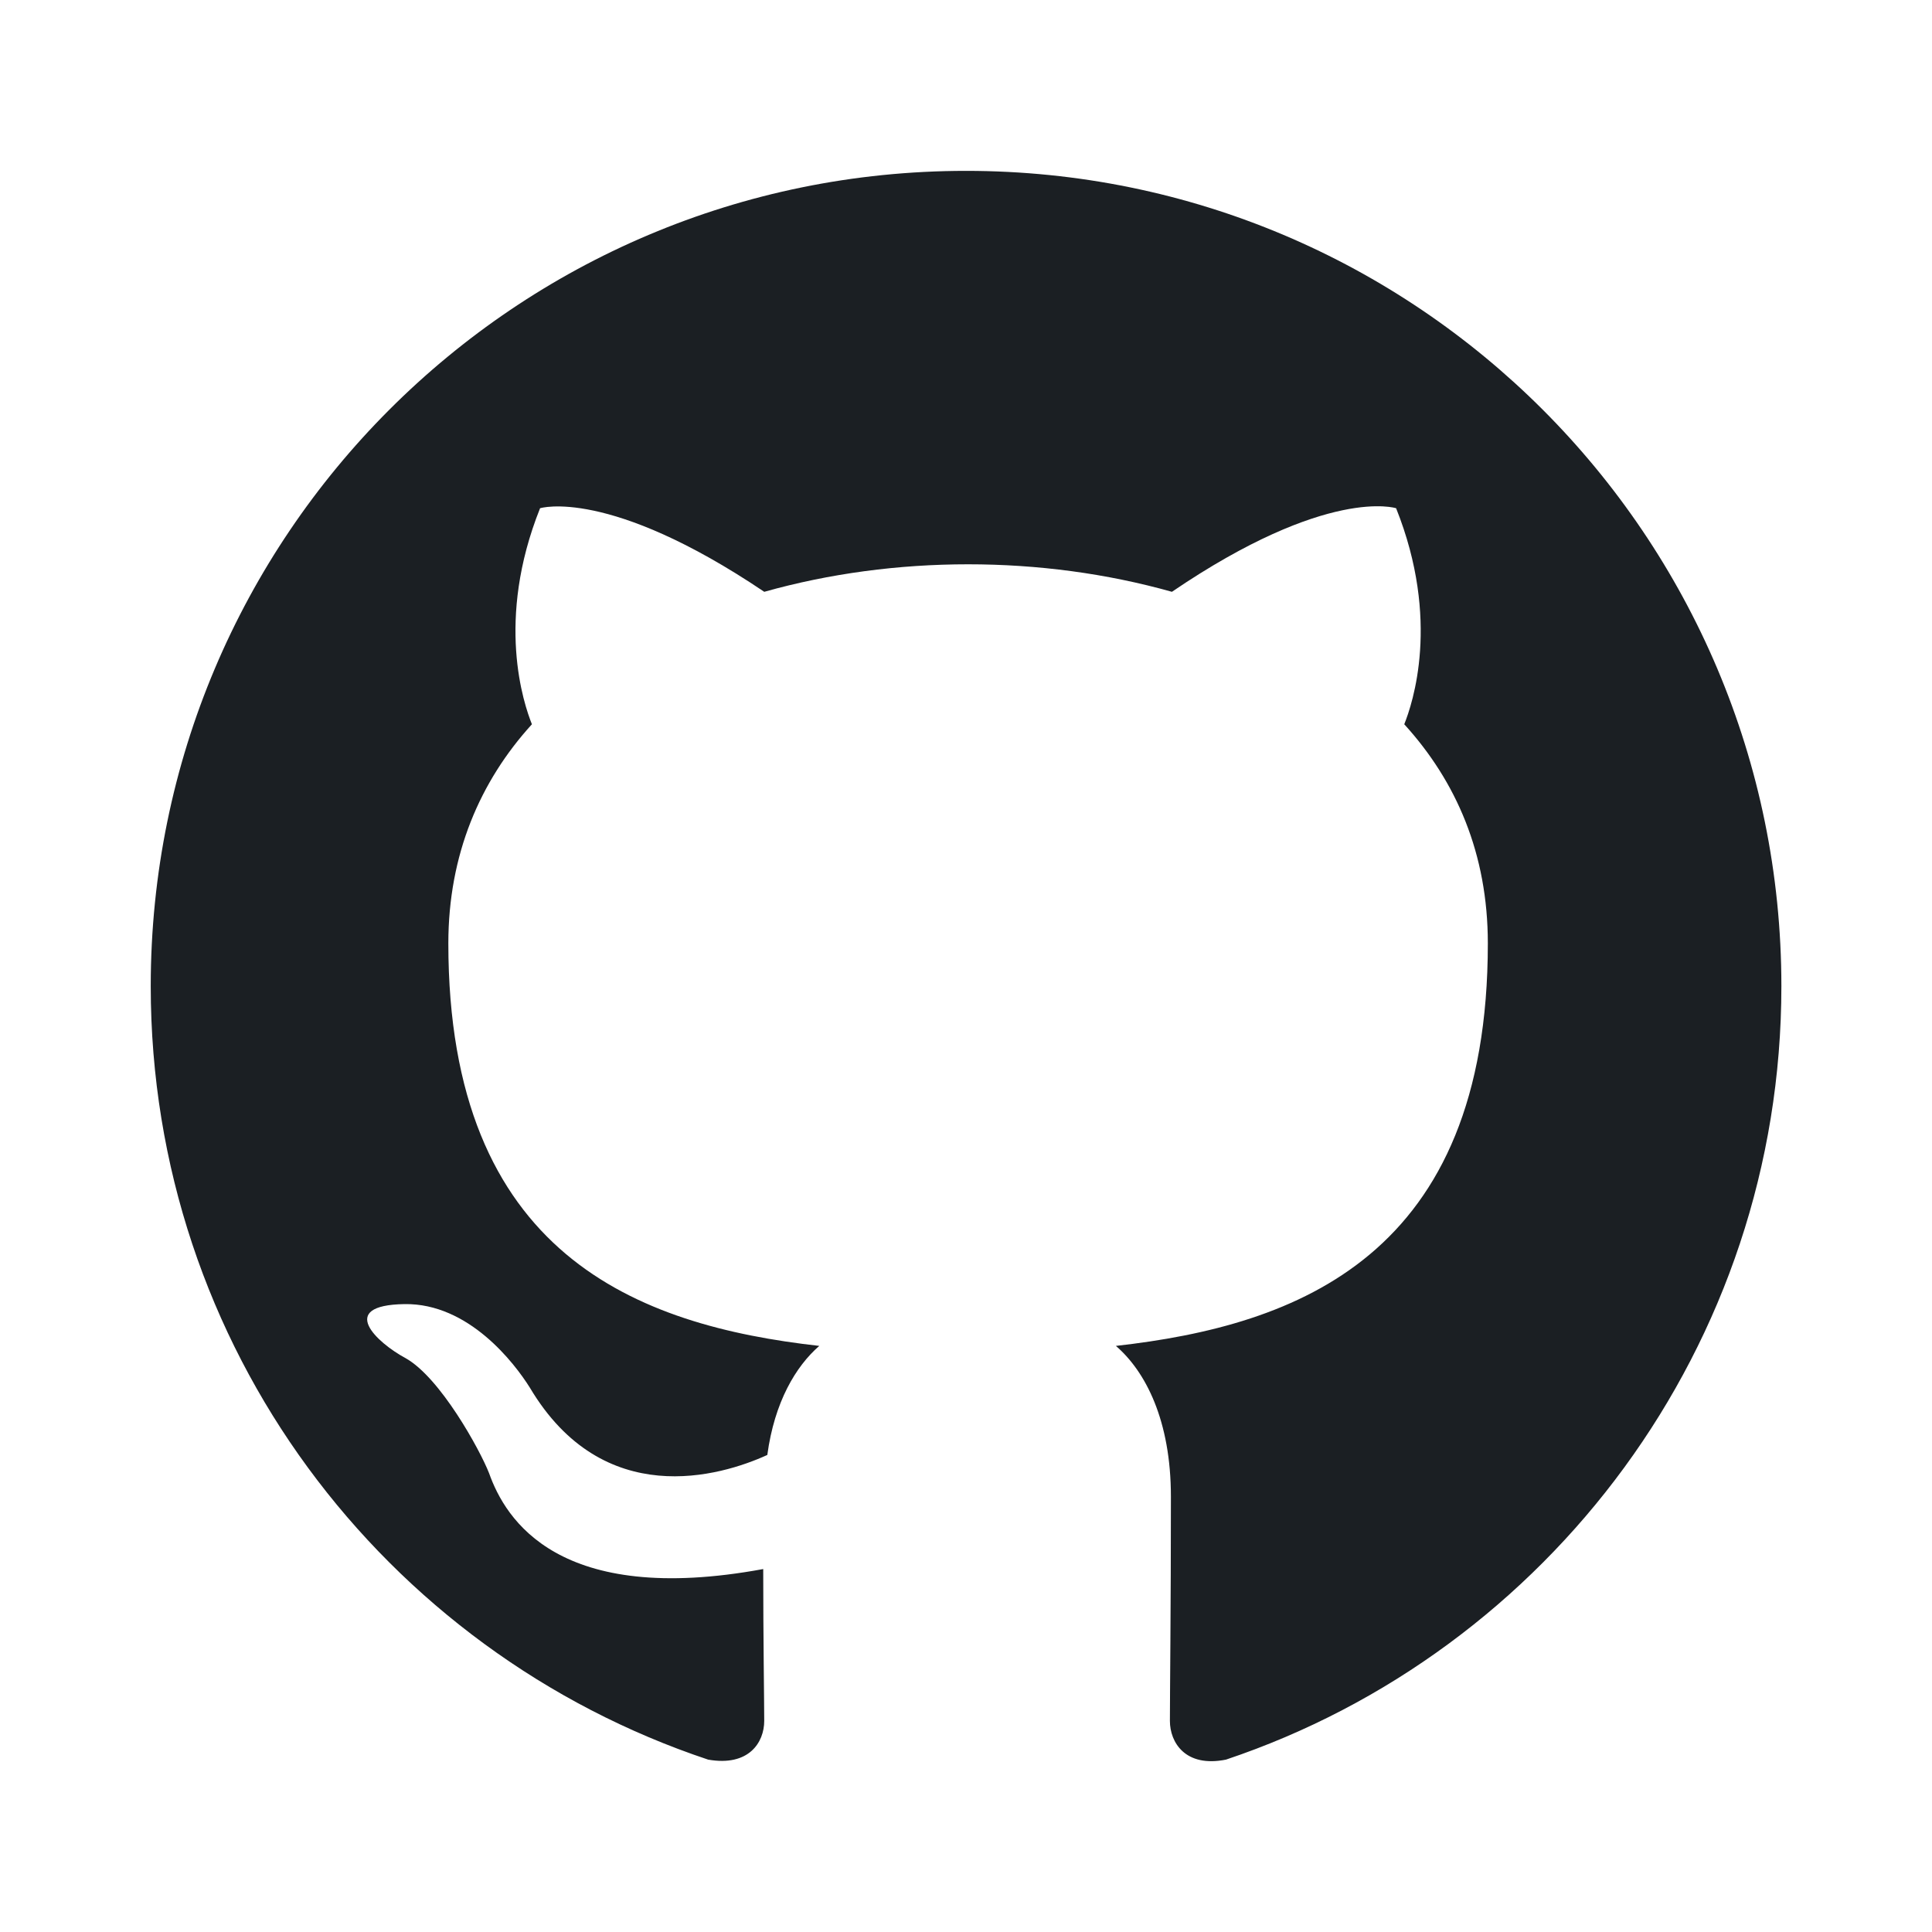 <?xml version="1.0" encoding="UTF-8"?>
<svg id="github" xmlns="http://www.w3.org/2000/svg" width="500" height="500" viewBox="0 0 500 500">
  <defs>
    <style>
      .cls-1 {
        fill: #1b1f23;
        fill-rule: evenodd;
      }
    </style>
  </defs>
  <path id="github-2" data-name="github" class="cls-1" d="m250,44.22c-116.57,0-210.99,94.42-210.99,210.99,0,93.36,60.4,172.22,144.26,200.18,10.55,1.85,14.51-4.48,14.51-10.02,0-5.01-.26-21.63-.26-39.3-53.01,9.76-66.73-12.92-70.94-24.79-2.37-6.07-12.66-24.79-21.63-29.8-7.38-3.96-17.93-13.71-.26-13.98,16.62-.26,28.48,15.3,32.44,21.63,18.99,31.91,49.32,22.95,61.45,17.41,1.85-13.71,7.38-22.95,13.45-28.22-46.94-5.27-96-23.47-96-104.18,0-22.95,8.18-41.93,21.63-56.7-2.11-5.27-9.49-26.9,2.11-55.91,0,0,17.67-5.54,58.02,21.63,16.88-4.75,34.81-7.12,52.75-7.12s35.87,2.37,52.75,7.12c40.35-27.43,58.02-21.63,58.02-21.63,11.6,29.01,4.22,50.64,2.11,55.91,13.45,14.77,21.63,33.49,21.63,56.7,0,80.97-49.32,98.9-96.26,104.18,7.65,6.59,14.24,19.25,14.24,39.03,0,28.22-.26,50.9-.26,58.02,0,5.54,3.96,12.13,14.51,10.02,83.34-27.96,143.74-107.08,143.74-200.18,0-116.57-94.42-210.99-210.99-210.99Z"/>
</svg>